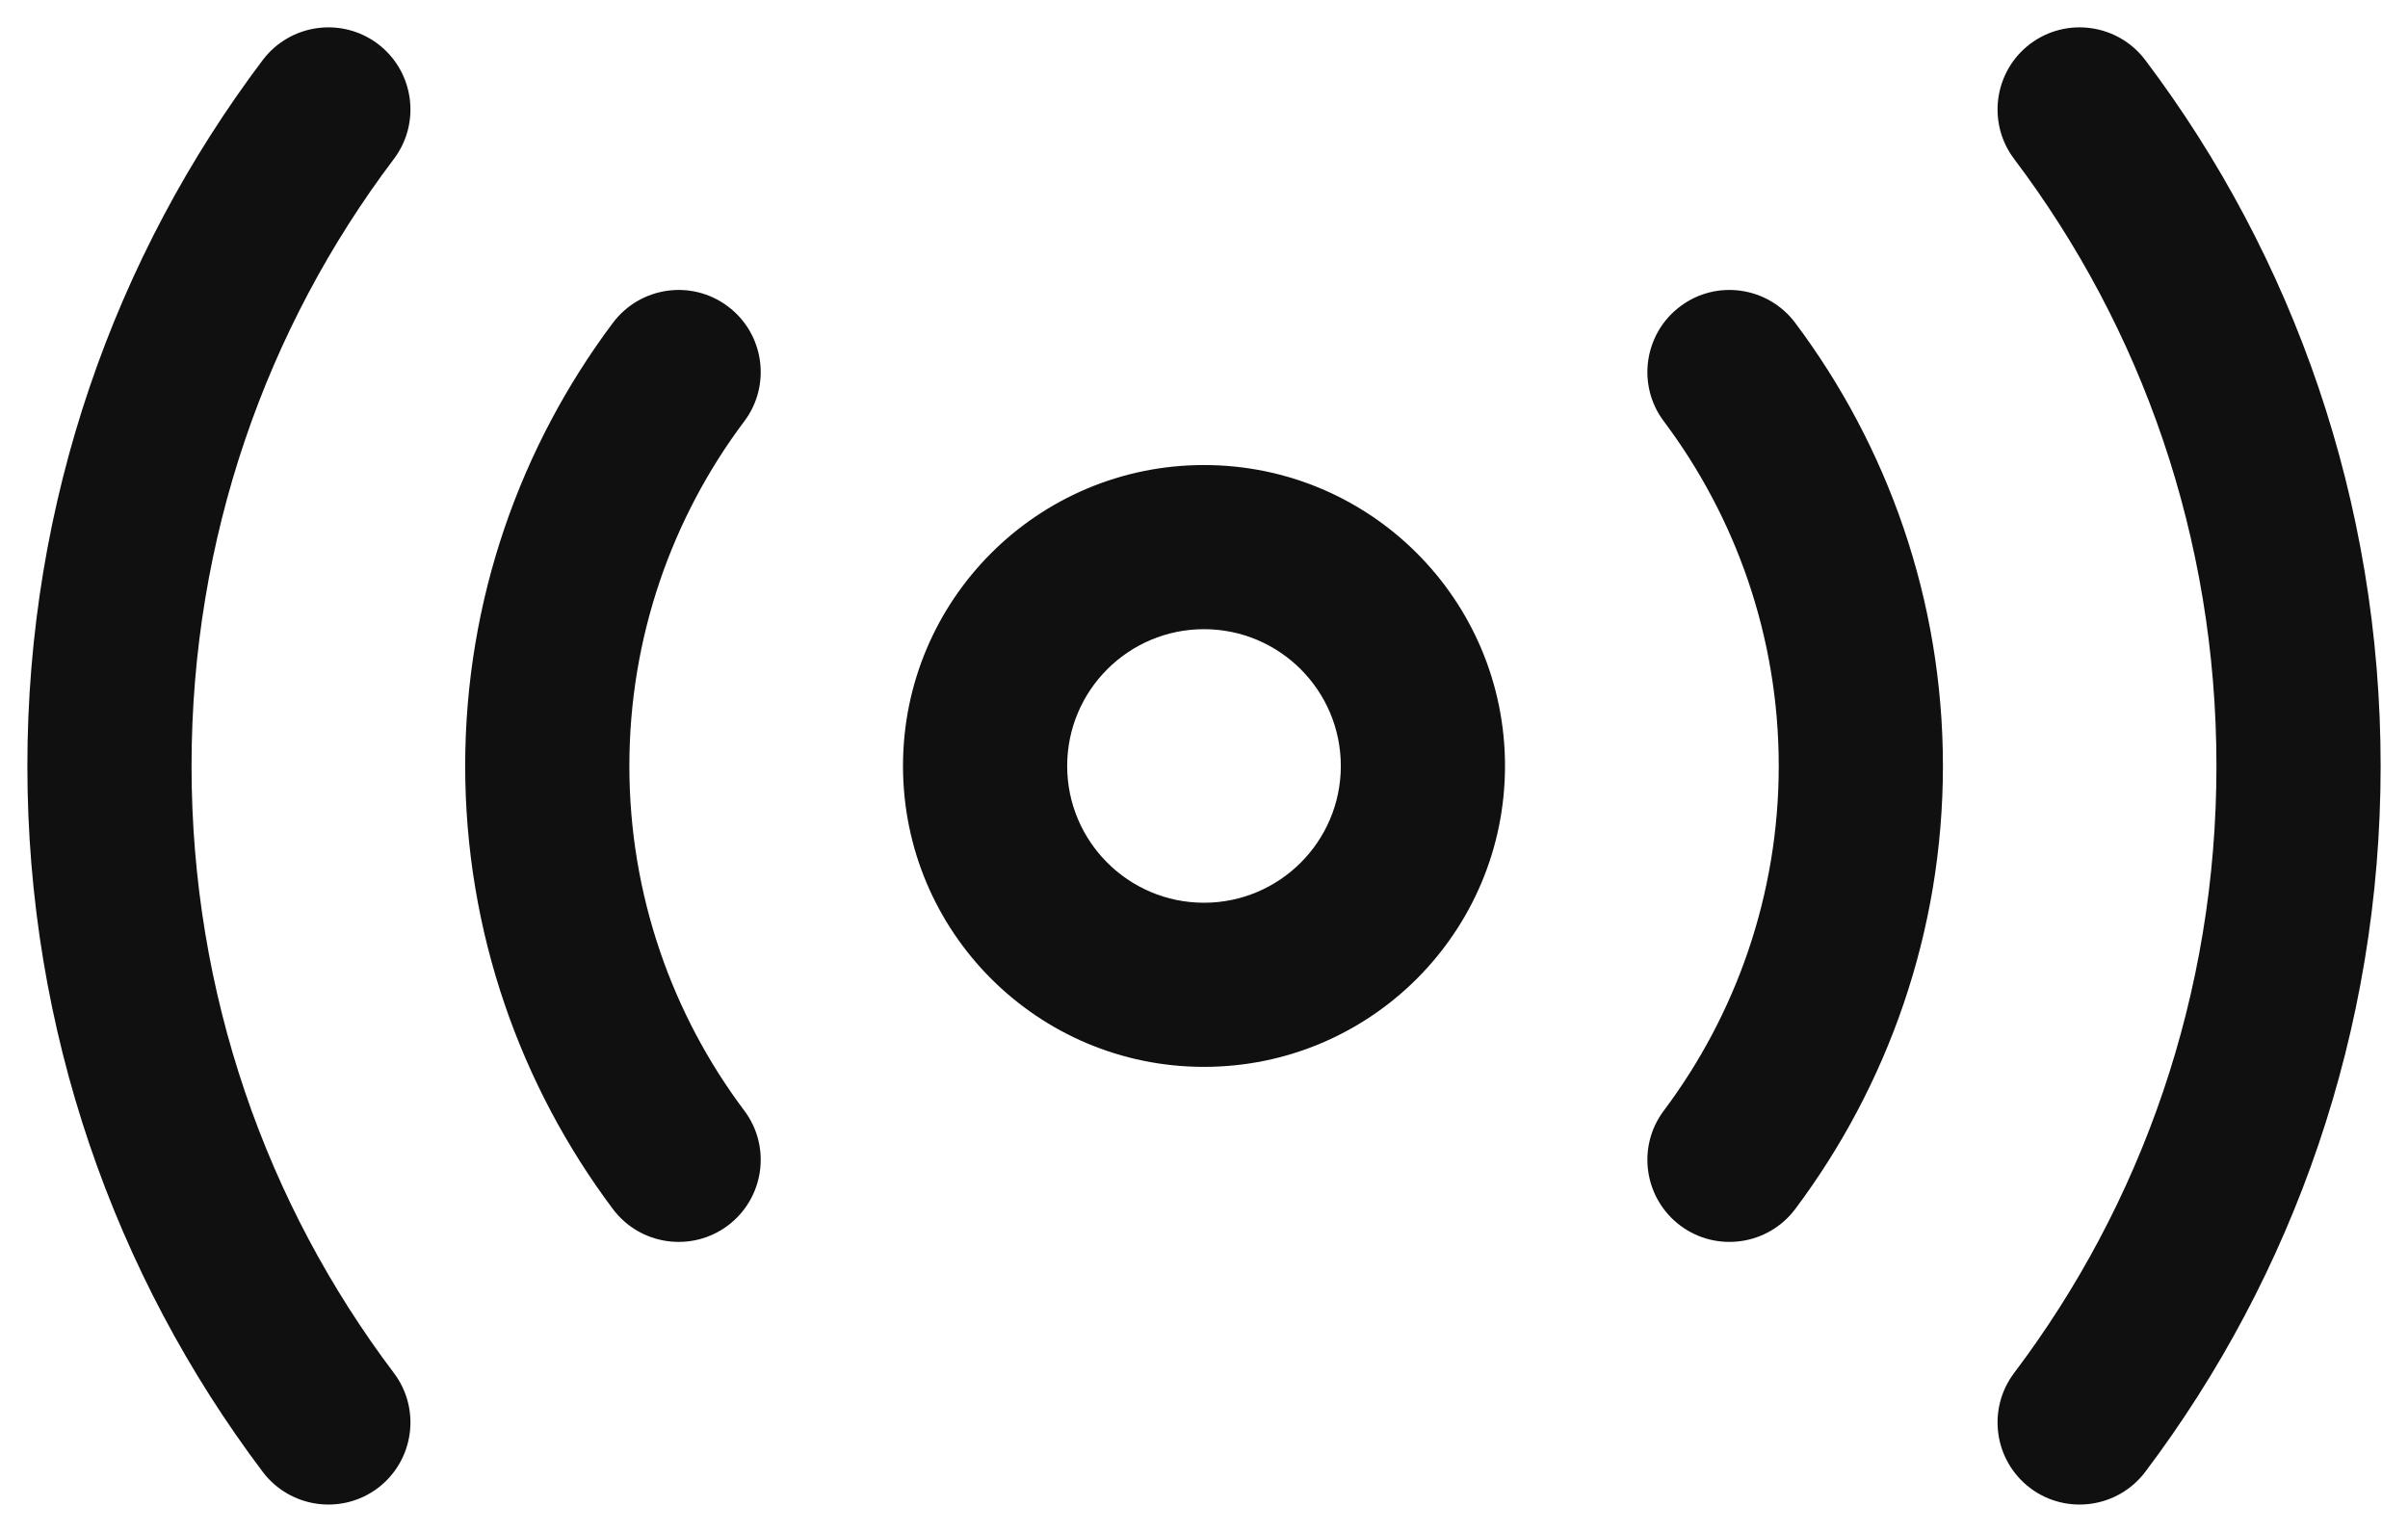 <svg width="22" height="14" viewBox="0 0 22 14" fill="none" xmlns="http://www.w3.org/2000/svg">
<path fill-rule="evenodd" clip-rule="evenodd" d="M11 5.75C10.31 5.75 9.75 6.31 9.75 7C9.75 7.69 10.31 8.25 11 8.25C11.69 8.25 12.25 7.69 12.25 7C12.25 6.31 11.69 5.75 11 5.75ZM8.25 7C8.25 5.481 9.481 4.25 11 4.25C12.519 4.25 13.75 5.481 13.75 7C13.75 8.519 12.519 9.75 11 9.75C9.481 9.75 8.25 8.519 8.25 7Z" fill="#101010"/>
<path fill-rule="evenodd" clip-rule="evenodd" d="M18.548 0.401C18.879 0.152 19.349 0.218 19.599 0.548C20.954 2.345 21.75 4.583 21.75 7C21.75 9.417 20.954 11.655 19.599 13.452C19.349 13.782 18.879 13.848 18.548 13.599C18.218 13.349 18.152 12.879 18.401 12.548C19.566 11.005 20.25 9.083 20.25 7C20.25 4.917 19.566 2.995 18.401 1.452C18.152 1.121 18.218 0.651 18.548 0.401Z" fill="#101010"/>
<path fill-rule="evenodd" clip-rule="evenodd" d="M3.452 0.401C3.782 0.651 3.848 1.121 3.599 1.452C2.434 2.995 1.75 4.917 1.75 7C1.75 9.083 2.434 11.005 3.599 12.548C3.848 12.879 3.782 13.349 3.452 13.599C3.121 13.848 2.651 13.782 2.401 13.452C1.046 11.655 0.25 9.417 0.25 7C0.25 4.583 1.046 2.345 2.401 0.548C2.651 0.218 3.121 0.152 3.452 0.401Z" fill="#101010"/>
<path fill-rule="evenodd" clip-rule="evenodd" d="M15.351 2.8C15.682 2.551 16.152 2.619 16.401 2.95C17.244 4.075 17.751 5.481 17.751 7C17.751 8.519 17.244 9.925 16.401 11.05C16.152 11.381 15.682 11.448 15.351 11.2C15.02 10.951 14.952 10.481 15.201 10.15C15.857 9.275 16.251 8.181 16.251 7C16.251 5.819 15.857 4.725 15.201 3.85C14.952 3.519 15.02 3.048 15.351 2.8Z" fill="#101010"/>
<path fill-rule="evenodd" clip-rule="evenodd" d="M6.65 2.8C6.981 3.048 7.049 3.519 6.8 3.85C6.143 4.725 5.75 5.819 5.75 7C5.75 8.181 6.143 9.275 6.8 10.15C7.049 10.481 6.981 10.951 6.65 11.2C6.319 11.448 5.849 11.381 5.6 11.05C4.757 9.925 4.25 8.519 4.25 7C4.25 5.481 4.757 4.075 5.6 2.95C5.849 2.619 6.319 2.551 6.65 2.8Z" fill="#101010"/>
</svg>
